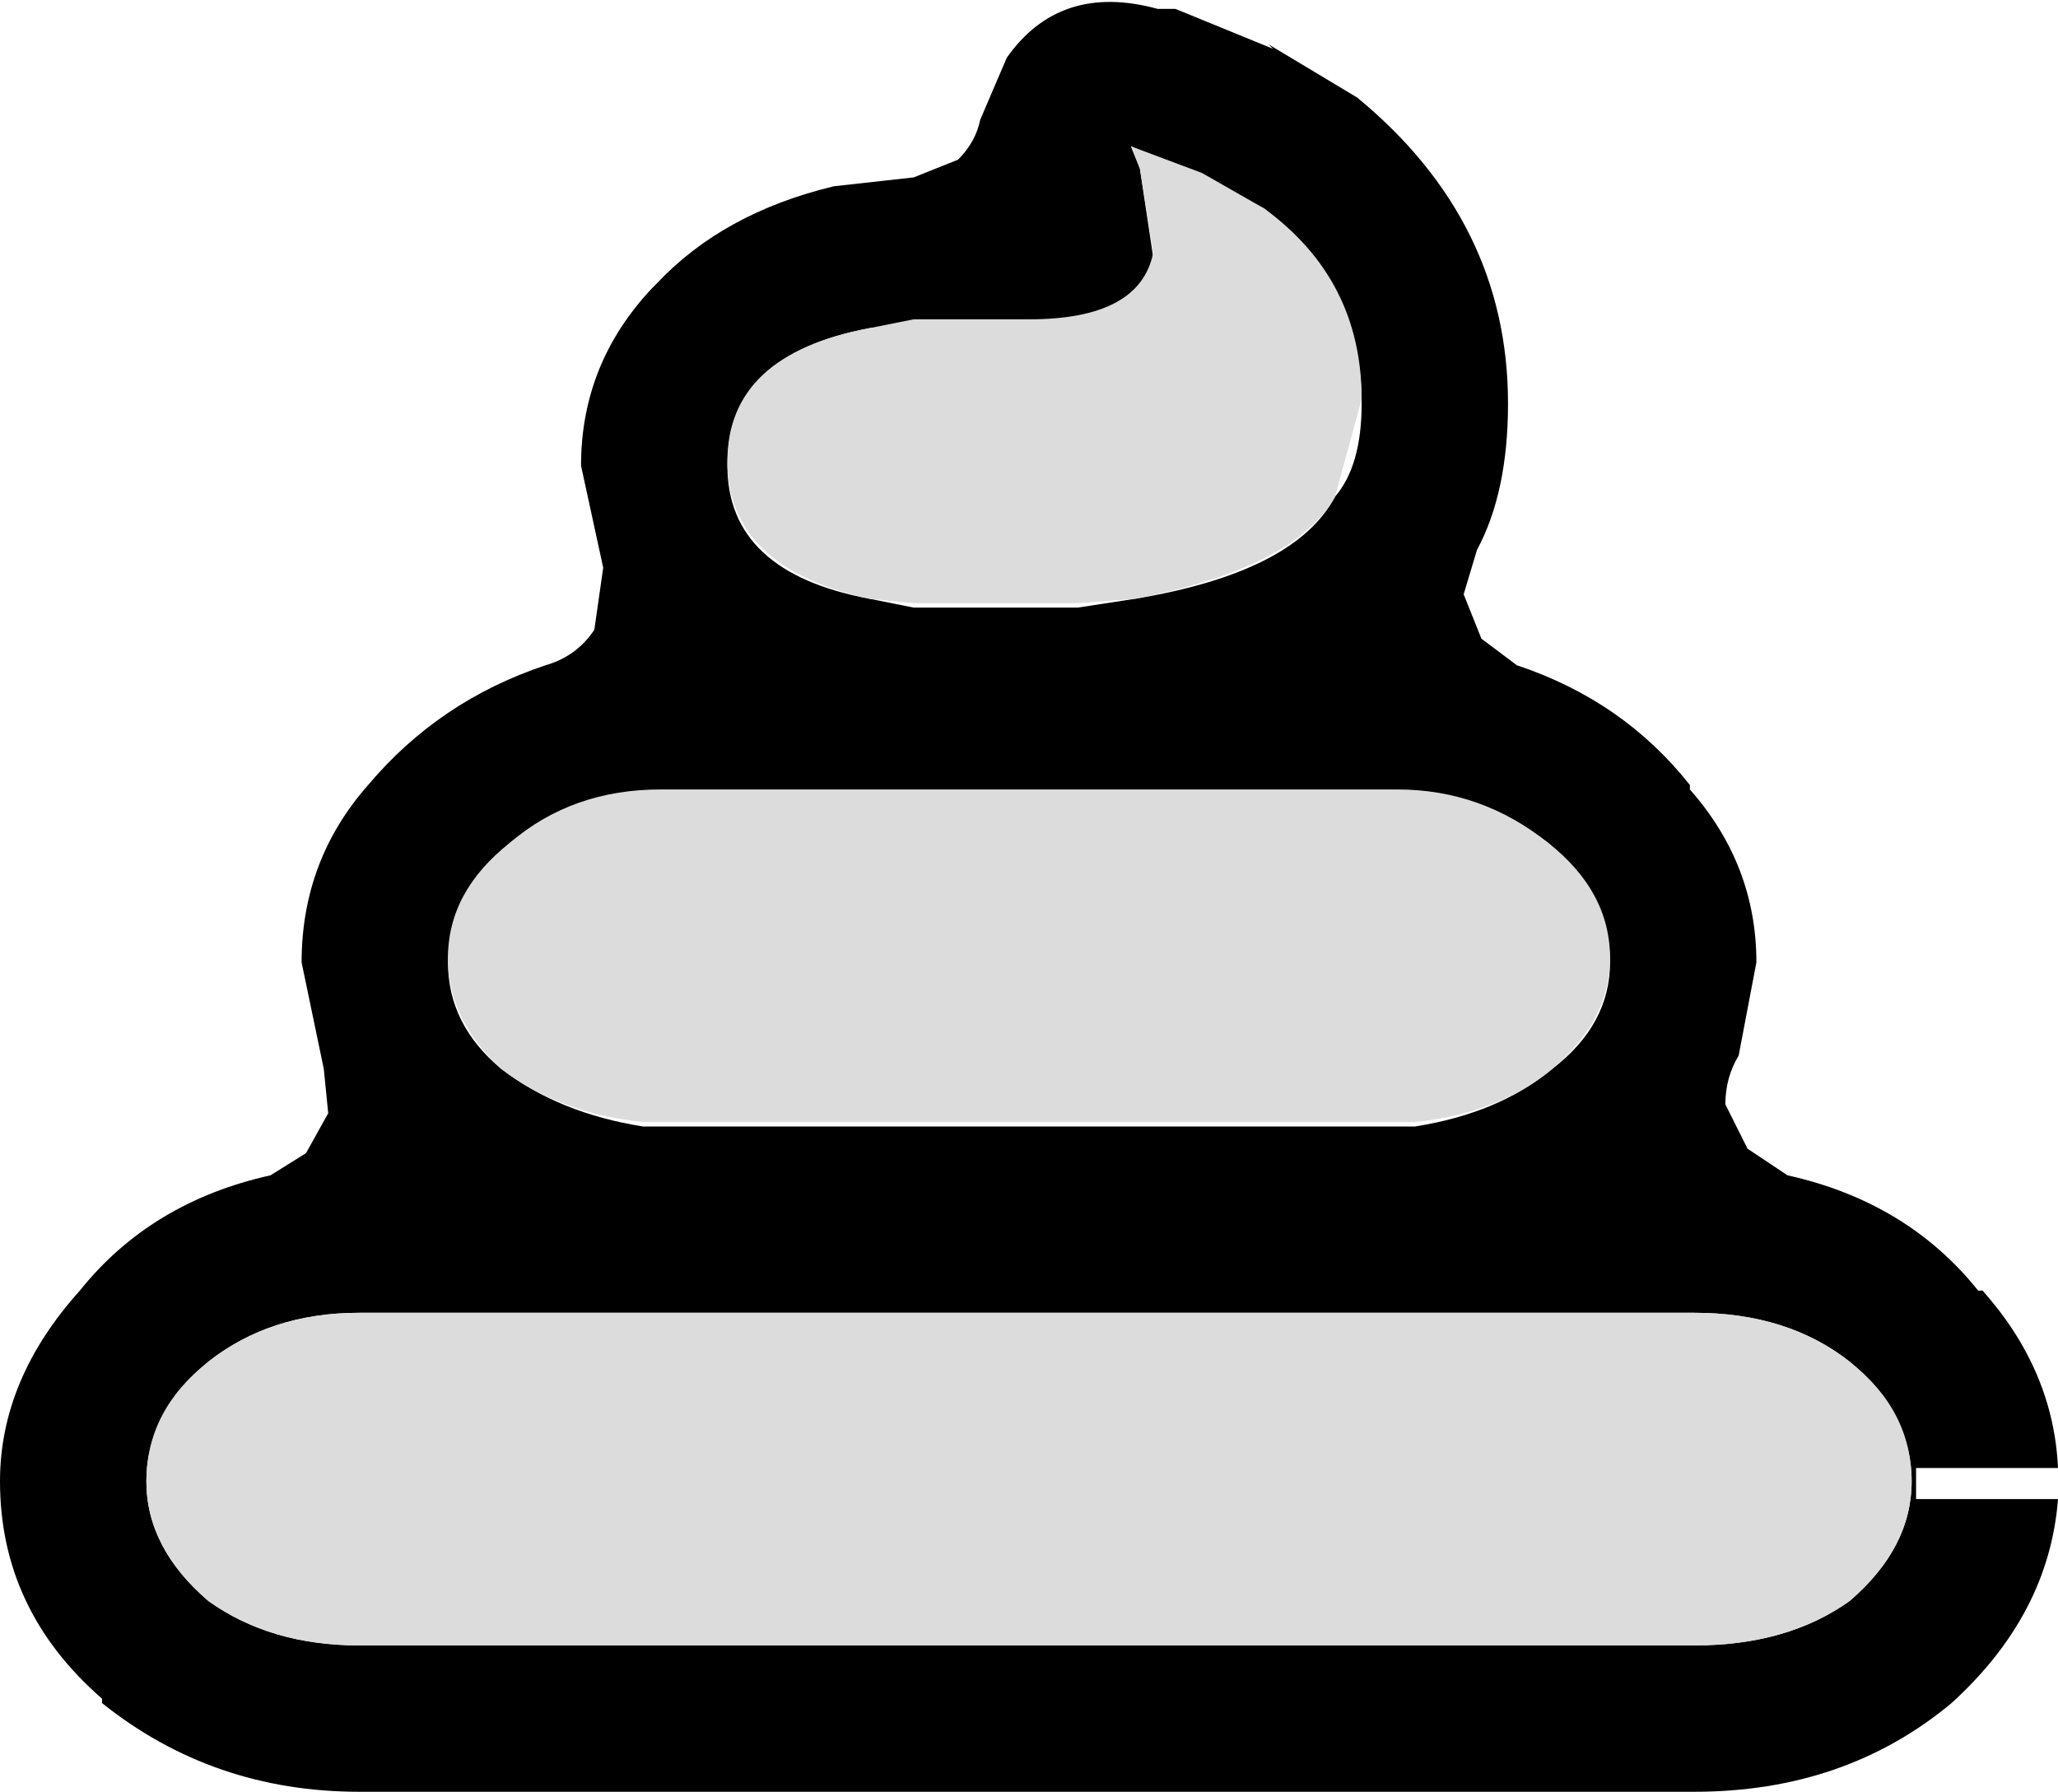 <?xml version="1.0" encoding="UTF-8" standalone="no"?>
<svg xmlns:ffdec="https://www.free-decompiler.com/flash" xmlns:xlink="http://www.w3.org/1999/xlink" ffdec:objectType="shape" height="20.2px" width="23.2px" xmlns="http://www.w3.org/2000/svg">
  <g transform="matrix(1.0, 0.0, 0.0, 1.0, 11.6, 10.1)">
    <path d="M2.7 -9.6 L3.7 -9.0 Q5.4 -7.6 5.4 -5.55 5.4 -4.55 5.05 -3.9 L4.9 -3.4 5.1 -2.9 5.5 -2.6 Q6.7 -2.2 7.45 -1.25 L7.45 -1.2 Q8.2 -0.35 8.2 0.75 L8.0 1.8 Q7.85 2.05 7.85 2.35 L8.1 2.85 8.55 3.15 Q9.9 3.45 10.7 4.45 L10.75 4.45 Q11.55 5.35 11.6 6.45 L10.0 6.45 10.0 6.8 11.6 6.8 Q11.5 8.1 10.4 9.1 9.2 10.1 7.5 10.1 L-7.55 10.1 Q-9.2 10.1 -10.45 9.1 L-10.45 9.05 Q-11.6 8.05 -11.6 6.6 -11.6 5.45 -10.7 4.45 -9.9 3.45 -8.55 3.15 L-8.15 2.9 -7.9 2.45 -7.95 1.95 -8.2 0.75 Q-8.2 -0.4 -7.45 -1.25 -6.65 -2.2 -5.45 -2.6 -5.1 -2.7 -4.9 -3.0 L-4.8 -3.7 -5.05 -4.85 Q-5.05 -6.0 -4.25 -6.85 L-4.2 -6.9 Q-3.45 -7.7 -2.2 -8.0 L-1.3 -8.1 -0.8 -8.3 Q-0.6 -8.5 -0.55 -8.75 L-0.25 -9.45 Q0.35 -10.3 1.45 -10.0 L1.65 -10.0 2.75 -9.55 2.7 -9.6 M9.25 5.25 Q8.55 4.7 7.5 4.7 L-7.55 4.7 Q-8.55 4.7 -9.25 5.25 -9.95 5.85 -9.95 6.6 -9.95 7.35 -9.25 7.95 -8.55 8.45 -7.55 8.45 L7.5 8.45 Q8.55 8.45 9.25 7.95 9.95 7.35 9.95 6.6 9.95 5.85 9.25 5.25 M5.85 -0.6 Q5.1 -1.15 4.15 -1.15 L-4.15 -1.15 Q-5.15 -1.15 -5.85 -0.6 -6.55 0.0 -6.55 0.75 -6.55 1.45 -5.95 1.95 -5.3 2.45 -4.35 2.6 L4.35 2.6 Q5.3 2.45 5.9 1.95 6.55 1.45 6.55 0.75 6.55 0.0 5.85 -0.6 M1.25 -8.2 L1.4 -7.2 Q1.25 -6.45 0.0 -6.45 L-1.3 -6.45 -1.8 -6.4 Q-3.4 -6.1 -3.4 -4.85 -3.4 -3.65 -1.8 -3.35 L-1.3 -3.25 0.55 -3.25 1.2 -3.35 Q3.0 -3.65 3.45 -4.5 3.75 -4.85 3.75 -5.55 3.75 -6.9 2.65 -7.75 L1.95 -8.1 1.15 -8.45 1.25 -8.2" fill="#000000" fill-rule="evenodd" stroke="none"/>
    <path d="M1.4 -7.25 L1.25 -8.2 1.15 -8.45 1.95 -8.15 2.65 -7.75 Q3.75 -6.95 3.75 -5.6 L3.45 -4.5 Q3.0 -3.7 1.2 -3.35 L0.55 -3.3 -1.3 -3.3 -1.8 -3.35 Q-3.4 -3.7 -3.4 -4.9 -3.4 -6.1 -1.8 -6.4 L-1.3 -6.5 0.0 -6.5 Q1.25 -6.5 1.4 -7.25" fill="#dcdcdc" fill-rule="evenodd" stroke="none"/>
    <path d="M7.5 4.7 Q8.55 4.7 9.25 5.25 9.95 5.8 9.95 6.6 9.95 7.35 9.25 7.95 8.55 8.45 7.5 8.45 L-7.55 8.45 Q-8.55 8.45 -9.25 7.95 -9.95 7.35 -9.95 6.6 -9.95 5.8 -9.25 5.25 -8.55 4.7 -7.55 4.7 L7.5 4.7" fill="#dcdcdc" fill-rule="evenodd" stroke="none"/>
    <path d="M5.85 -0.6 Q6.55 -0.05 6.55 0.7 6.55 1.4 5.9 1.95 5.3 2.45 4.35 2.55 L-4.35 2.55 Q-5.3 2.45 -5.95 1.95 -6.55 1.4 -6.55 0.7 -6.55 -0.05 -5.85 -0.6 -5.15 -1.2 -4.15 -1.2 L4.15 -1.2 Q5.1 -1.2 5.85 -0.6" fill="#dcdcdc" fill-rule="evenodd" stroke="none"/>
  </g>
</svg>
